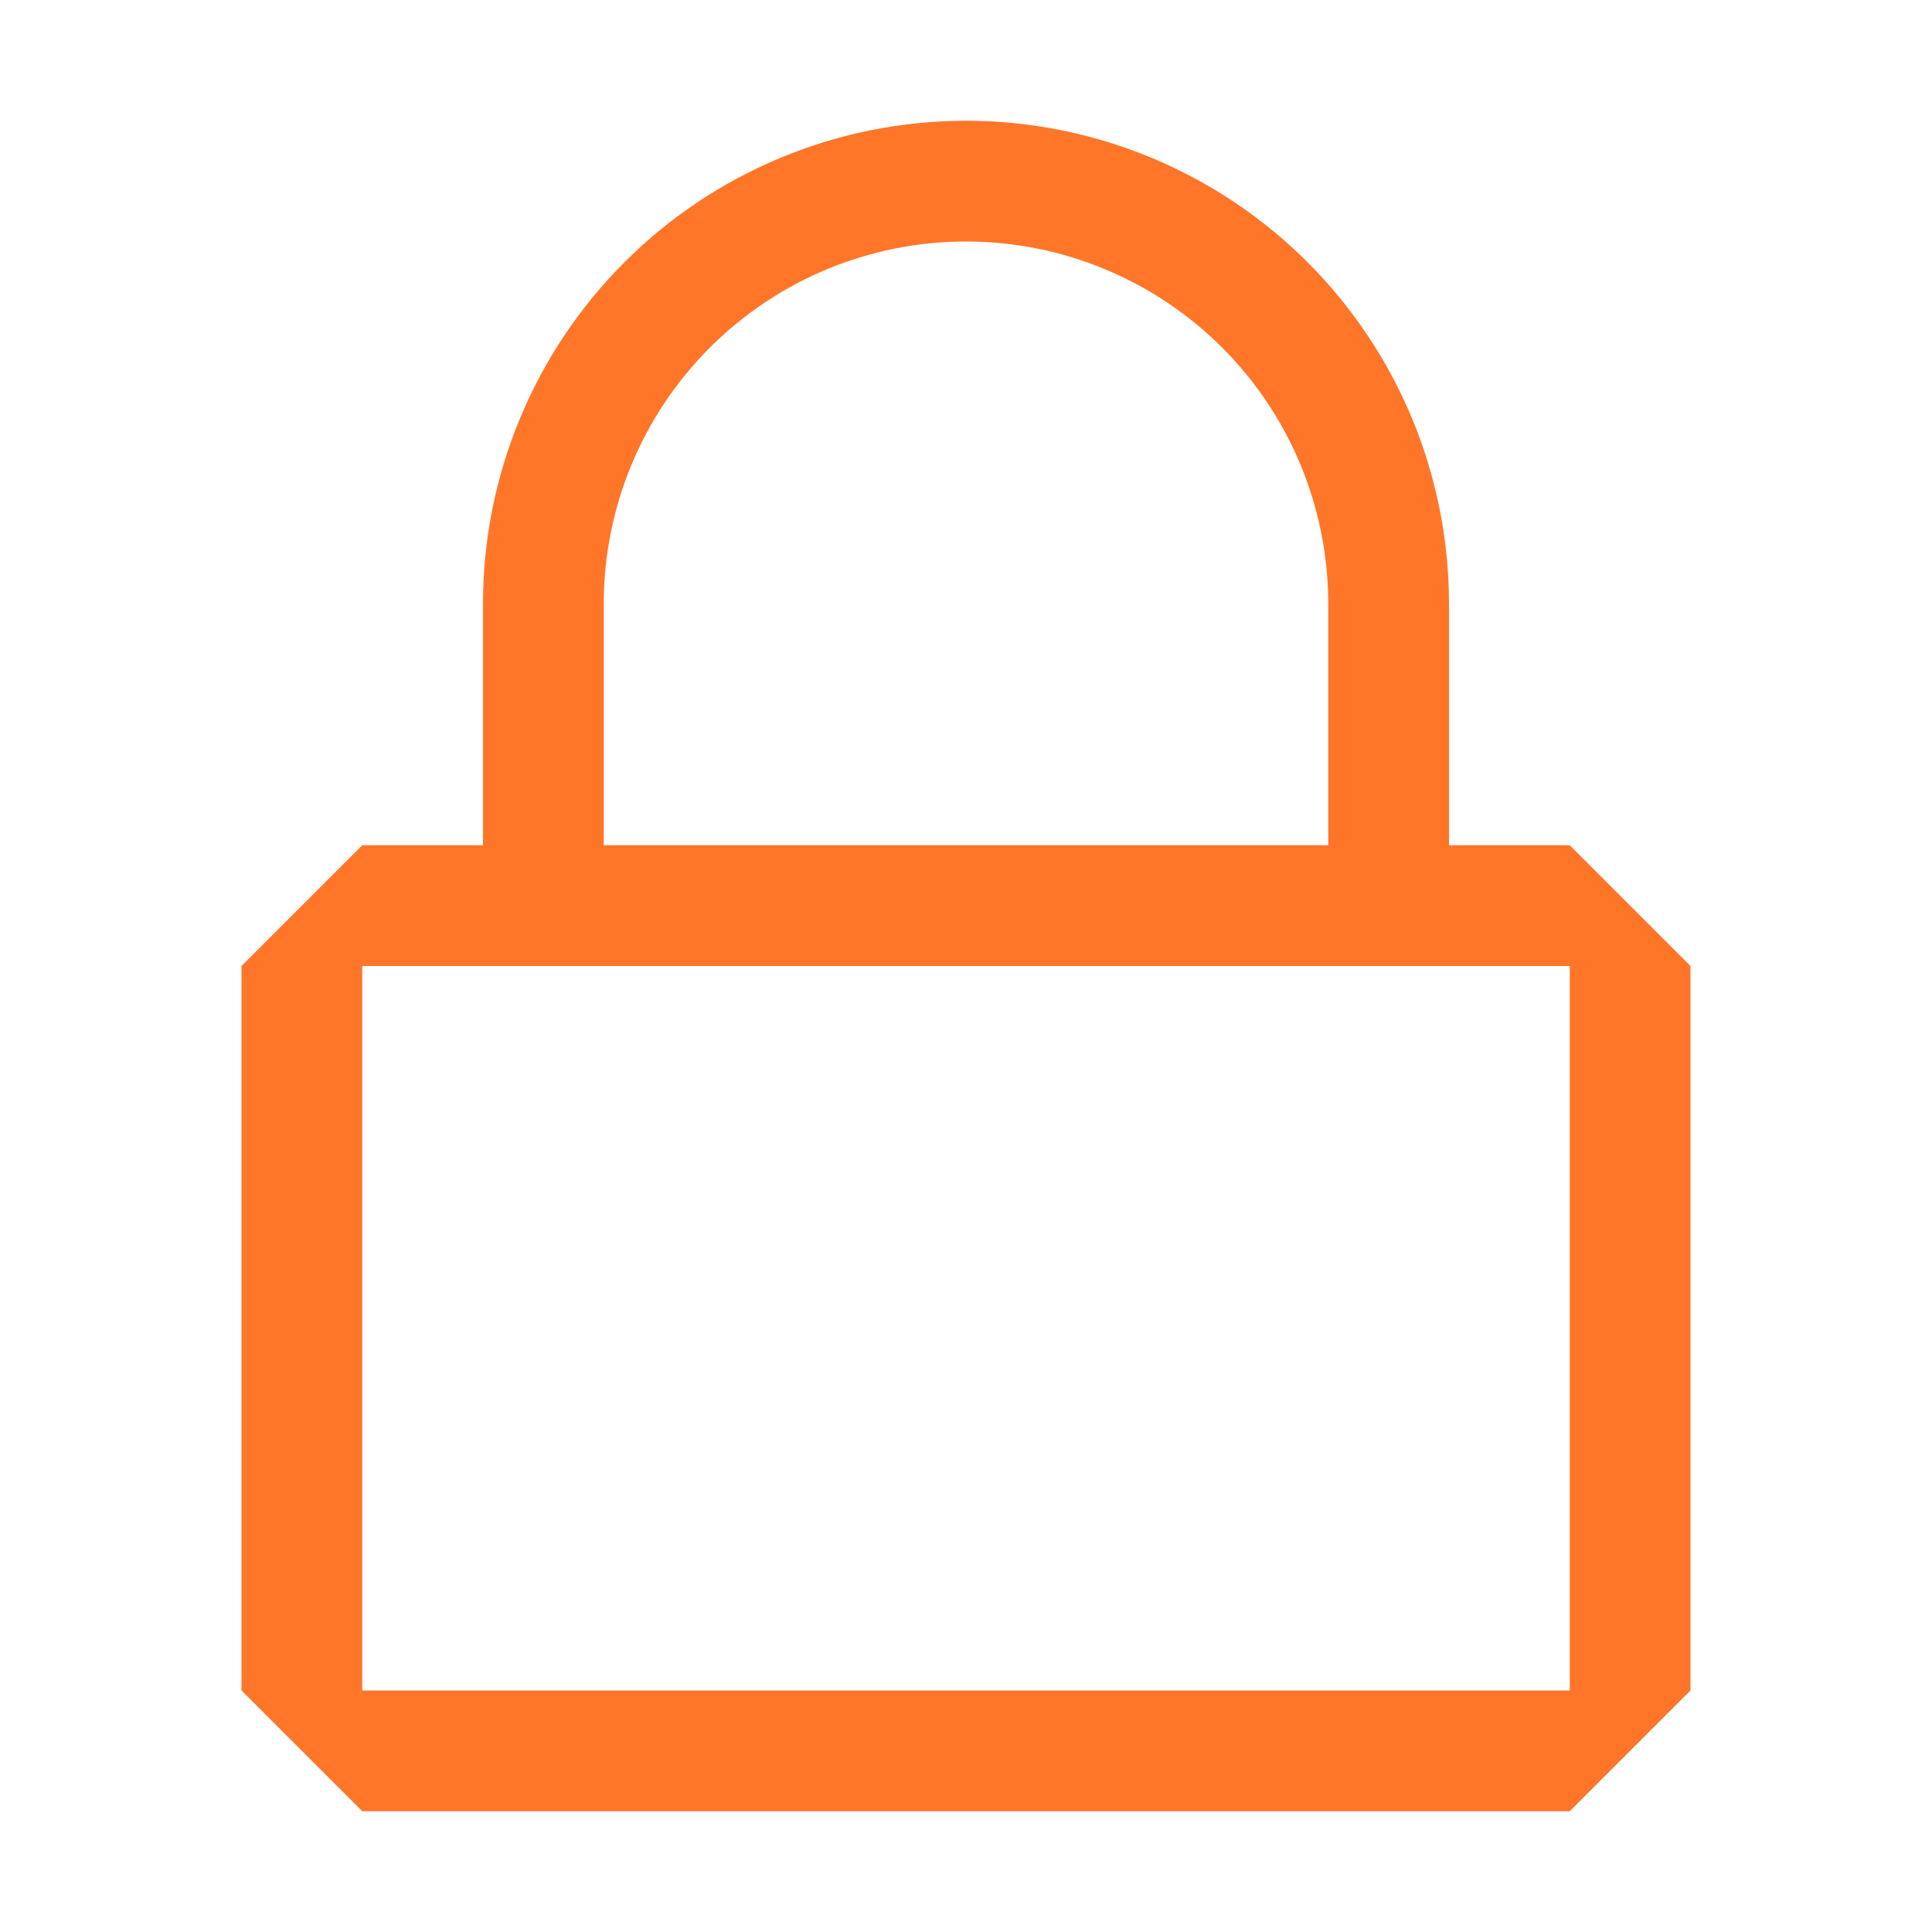 <?xml version="1.0" encoding="UTF-8" standalone="no"?><!DOCTYPE svg PUBLIC "-//W3C//DTD SVG 1.1//EN" "http://www.w3.org/Graphics/SVG/1.1/DTD/svg11.dtd"><svg width="100%" height="100%" viewBox="0 0 50 50" version="1.1" xmlns="http://www.w3.org/2000/svg" xmlns:xlink="http://www.w3.org/1999/xlink" xml:space="preserve" xmlns:serif="http://www.serif.com/" style="fill-rule:evenodd;clip-rule:evenodd;stroke-linejoin:round;stroke-miterlimit:1.414;"><path d="M40.625,21.875l-3.125,0l0,-6.25c0,-3.315 -1.317,-6.495 -3.661,-8.839c-2.344,-2.344 -5.524,-3.661 -8.839,-3.661c-3.315,0 -6.495,1.317 -8.839,3.661c-2.344,2.344 -3.661,5.524 -3.661,8.839l0,6.25l-3.125,0l-3.125,3.125l0,18.75l3.125,3.125l31.25,0l3.125,-3.125l0,-18.75l-3.125,-3.125Zm-25,-6.25c0,-2.486 0.988,-4.871 2.746,-6.629c1.758,-1.758 4.143,-2.746 6.629,-2.746c2.486,0 4.871,0.988 6.629,2.746c1.758,1.758 2.746,4.143 2.746,6.629l0,6.25l-18.75,0l0,-6.25Zm25,28.125l-31.25,0l0,-18.75l31.25,0l0,18.75Z" style="fill:#ff7629;fill-rule:nonzero;"/></svg>